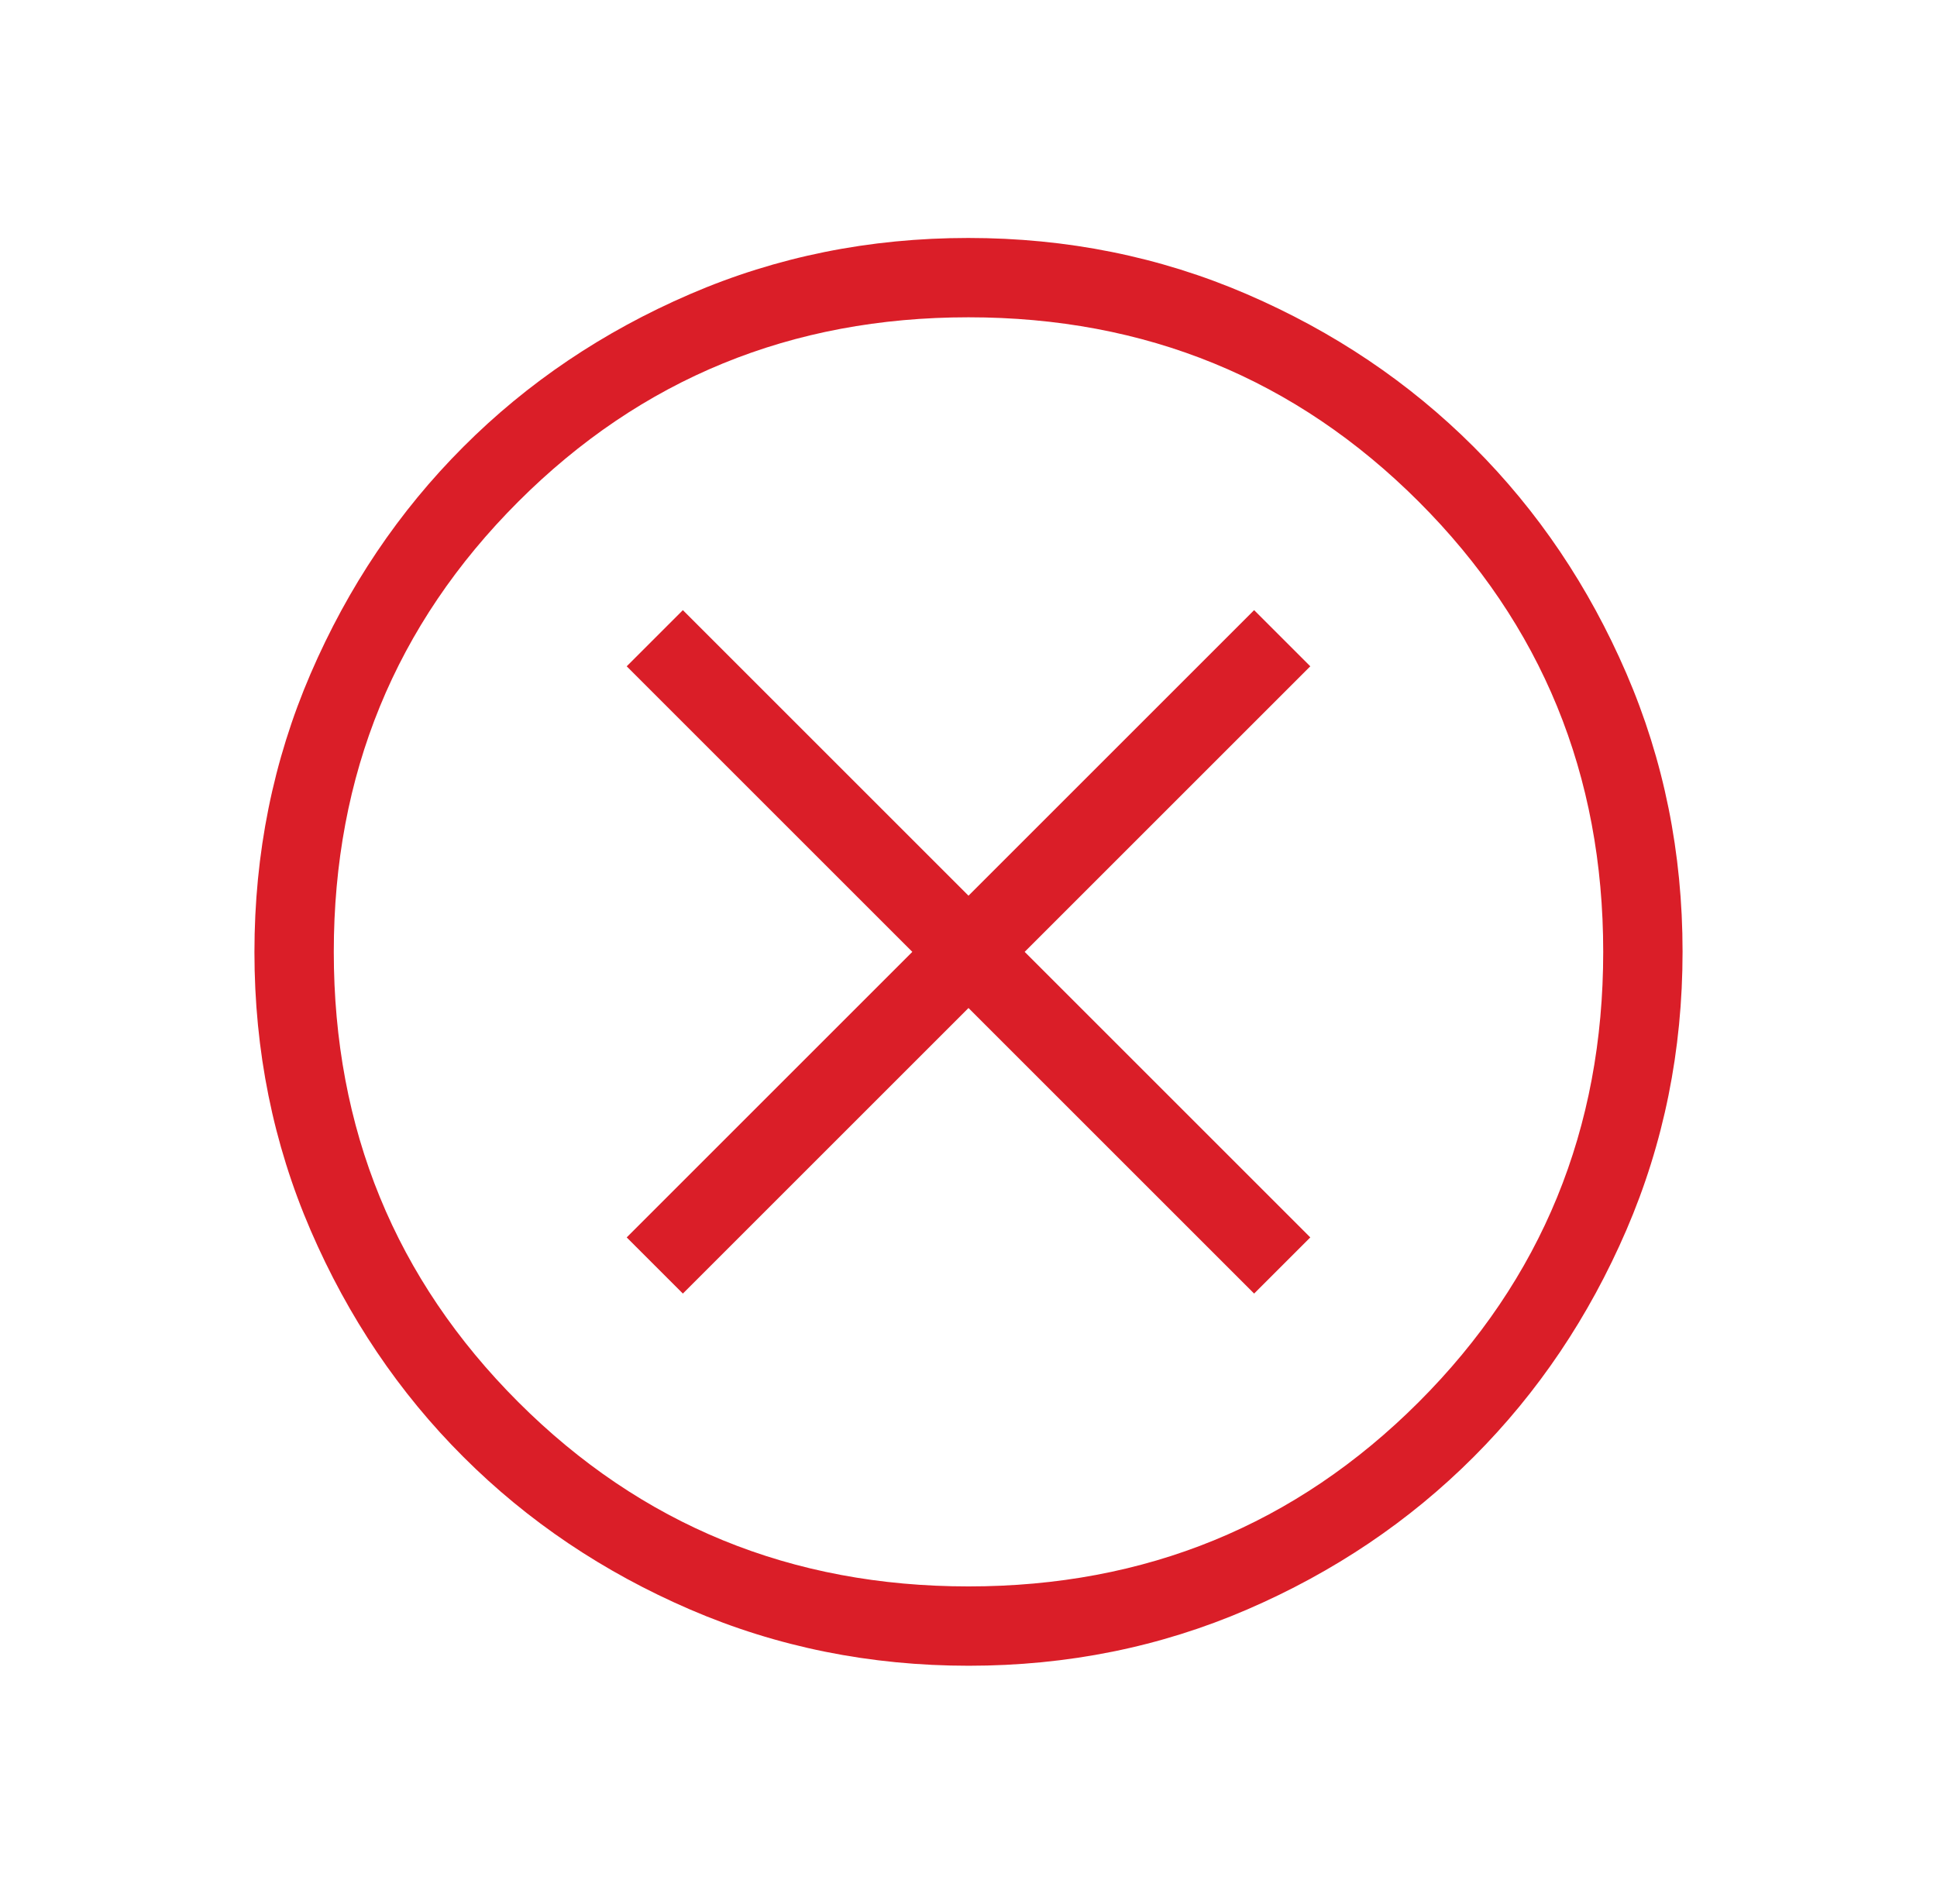 <svg width="59" height="58" viewBox="0 0 59 58" fill="none" xmlns="http://www.w3.org/2000/svg">
<path d="M20.8 39.411L29.5 30.711L38.2 39.411L39.911 37.7L31.211 29L39.911 20.3L38.2 18.589L29.5 27.289L20.8 18.589L19.089 20.3L27.789 29L19.089 37.7L20.8 39.411ZM29.507 50.75C26.501 50.75 23.673 50.18 21.025 49.039C18.378 47.897 16.075 46.347 14.116 44.389C12.156 42.433 10.606 40.133 9.463 37.487C8.321 34.842 7.75 32.015 7.75 29.007C7.75 26.001 8.32 23.173 9.461 20.525C10.603 17.878 12.153 15.575 14.111 13.616C16.067 11.656 18.367 10.106 21.013 8.963C23.658 7.821 26.485 7.25 29.493 7.25C32.499 7.25 35.327 7.82 37.975 8.961C40.622 10.103 42.925 11.653 44.885 13.611C46.844 15.567 48.394 17.867 49.537 20.513C50.679 23.158 51.25 25.985 51.25 28.993C51.25 31.999 50.68 34.827 49.539 37.475C48.397 40.122 46.847 42.425 44.889 44.385C42.933 46.344 40.633 47.894 37.987 49.037C35.342 50.179 32.515 50.75 29.507 50.75ZM29.5 48.333C34.897 48.333 39.469 46.46 43.215 42.715C46.96 38.969 48.833 34.397 48.833 29C48.833 23.603 46.96 19.031 43.215 15.285C39.469 11.54 34.897 9.667 29.5 9.667C24.103 9.667 19.531 11.54 15.785 15.285C12.04 19.031 10.167 23.603 10.167 29C10.167 34.397 12.04 38.969 15.785 42.715C19.531 46.46 24.103 48.333 29.5 48.333Z" fill="#DA1E28"/>
</svg>
